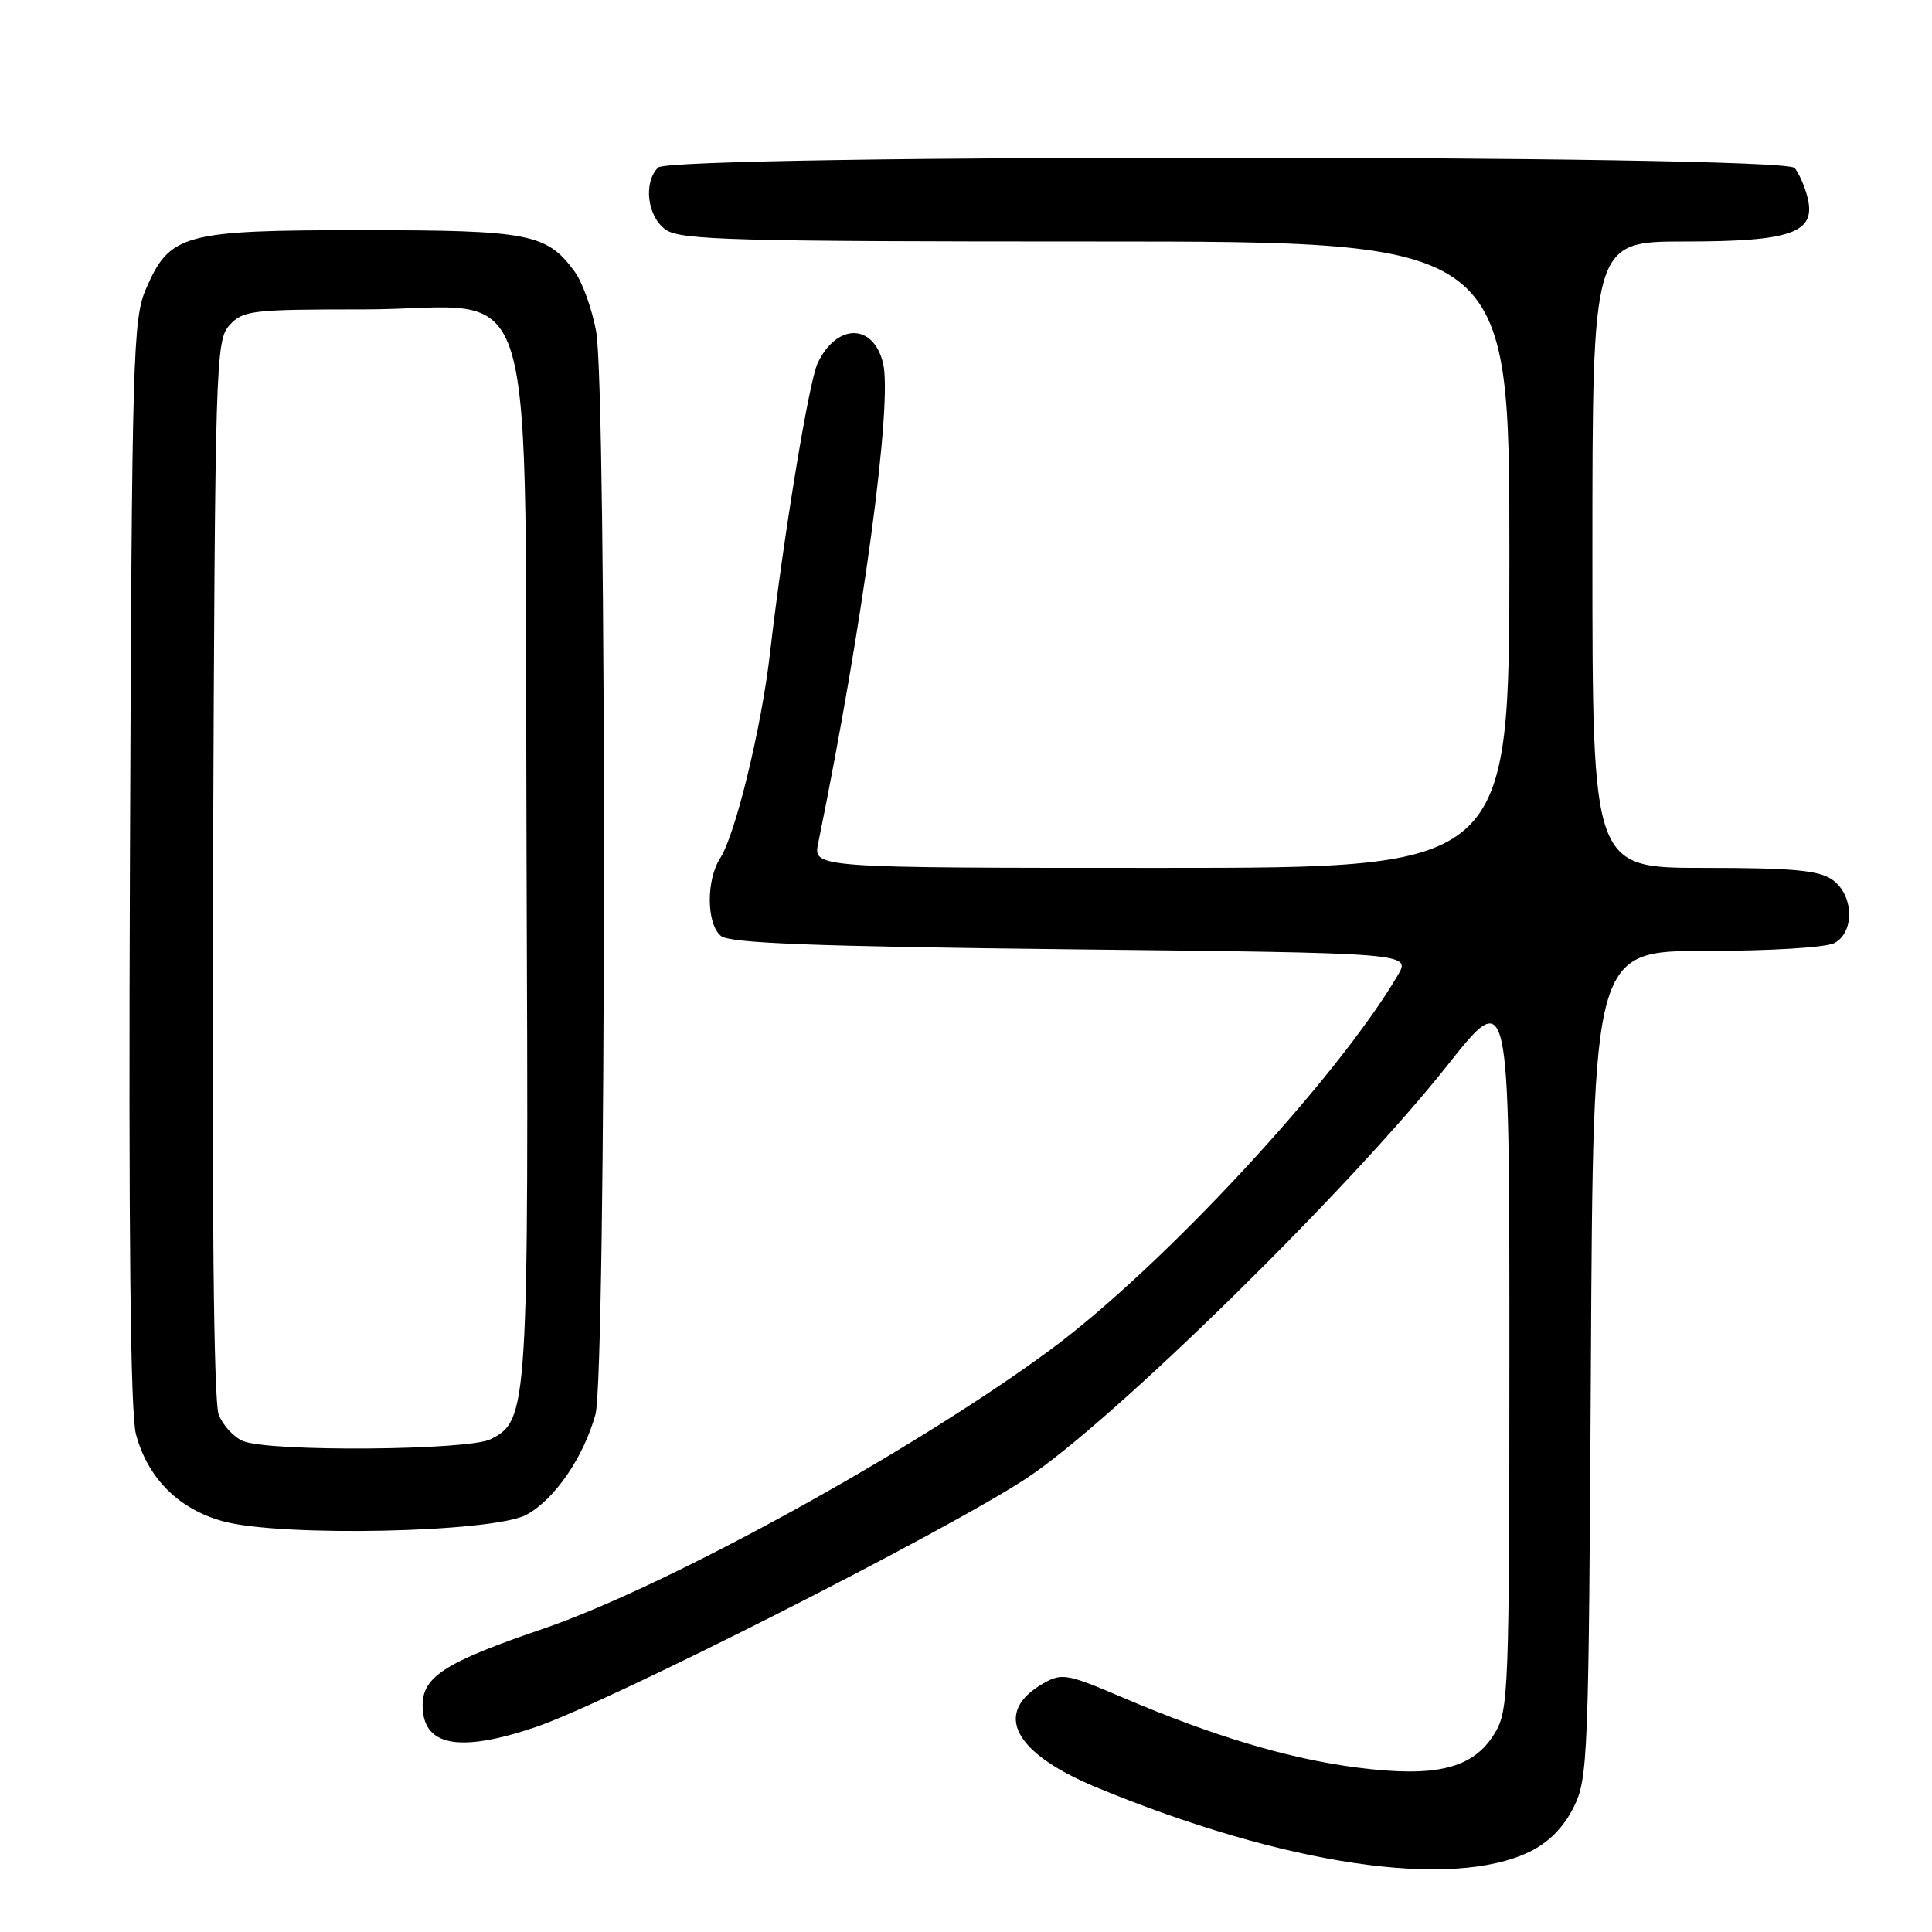 <?xml version="1.0" encoding="UTF-8" standalone="no"?>
<!DOCTYPE svg PUBLIC "-//W3C//DTD SVG 1.1//EN" "http://www.w3.org/Graphics/SVG/1.1/DTD/svg11.dtd" >
<svg xmlns="http://www.w3.org/2000/svg" xmlns:xlink="http://www.w3.org/1999/xlink" version="1.1" viewBox="0 0 256 256">
 <g >
 <path fill="currentColor"
d=" M 202.72 245.35 C 205.20 244.14 207.19 242.12 208.50 239.50 C 210.42 235.67 210.51 233.18 210.80 180.75 C 211.10 126.00 211.10 126.00 226.11 126.00 C 234.55 126.00 241.98 125.55 243.07 124.96 C 245.80 123.50 245.63 118.55 242.78 116.56 C 241.01 115.32 237.53 115.00 225.78 115.00 C 211.00 115.00 211.00 115.00 211.00 73.50 C 211.00 32.00 211.00 32.00 223.28 32.00 C 237.45 32.00 240.68 30.83 239.50 26.14 C 239.14 24.70 238.37 22.95 237.80 22.26 C 236.31 20.47 88.99 20.41 87.20 22.20 C 85.21 24.19 85.77 28.73 88.22 30.44 C 90.17 31.81 97.26 32.00 145.22 32.00 C 200.00 32.00 200.00 32.00 200.00 73.50 C 200.00 115.00 200.00 115.00 153.88 115.00 C 107.75 115.00 107.75 115.00 108.41 111.75 C 114.38 82.49 118.31 53.34 117.00 48.08 C 115.69 42.82 110.88 42.83 108.35 48.10 C 107.19 50.49 103.80 71.16 102.01 86.70 C 100.89 96.43 97.44 110.61 95.43 113.71 C 93.55 116.63 93.60 122.43 95.53 124.02 C 96.69 124.98 107.82 125.41 142.00 125.79 C 186.94 126.28 186.94 126.28 185.22 129.22 C 177.13 142.99 153.83 168.08 139.06 178.94 C 120.77 192.40 88.30 210.24 71.94 215.83 C 59.03 220.23 56.00 222.16 56.00 225.95 C 56.00 231.37 60.77 232.30 70.94 228.86 C 80.58 225.61 125.28 202.96 136.00 195.89 C 147.37 188.41 178.79 157.58 191.80 141.15 C 200.00 130.79 200.00 130.79 200.00 178.65 C 199.99 224.31 199.90 226.65 198.04 229.70 C 195.21 234.35 190.30 235.56 179.81 234.21 C 170.73 233.04 160.78 230.06 148.69 224.90 C 141.45 221.80 140.69 221.67 138.29 223.03 C 131.51 226.89 134.21 232.24 145.25 236.82 C 170.17 247.13 192.33 250.42 202.72 245.35 Z  M 69.76 200.71 C 73.49 198.68 77.32 193.11 78.90 187.42 C 80.34 182.24 80.42 51.52 78.99 43.89 C 78.44 40.92 77.16 37.38 76.15 36.00 C 72.46 30.95 70.13 30.50 48.00 30.50 C 24.32 30.50 22.53 30.98 19.37 38.21 C 17.61 42.25 17.48 46.65 17.22 114.28 C 17.03 163.41 17.28 187.32 18.02 190.06 C 19.58 195.87 23.66 199.95 29.53 201.57 C 37.15 203.68 65.40 203.08 69.76 200.71 Z  M 32.24 190.96 C 30.99 190.46 29.52 188.86 28.97 187.41 C 28.32 185.70 28.06 159.99 28.23 114.99 C 28.49 47.98 28.58 45.13 30.40 43.10 C 32.19 41.13 33.32 41.00 48.10 41.00 C 72.04 41.00 69.45 32.29 69.77 113.77 C 70.06 186.97 69.99 188.19 65.00 190.71 C 62.06 192.19 35.81 192.40 32.24 190.96 Z "/>
</g>
</svg>